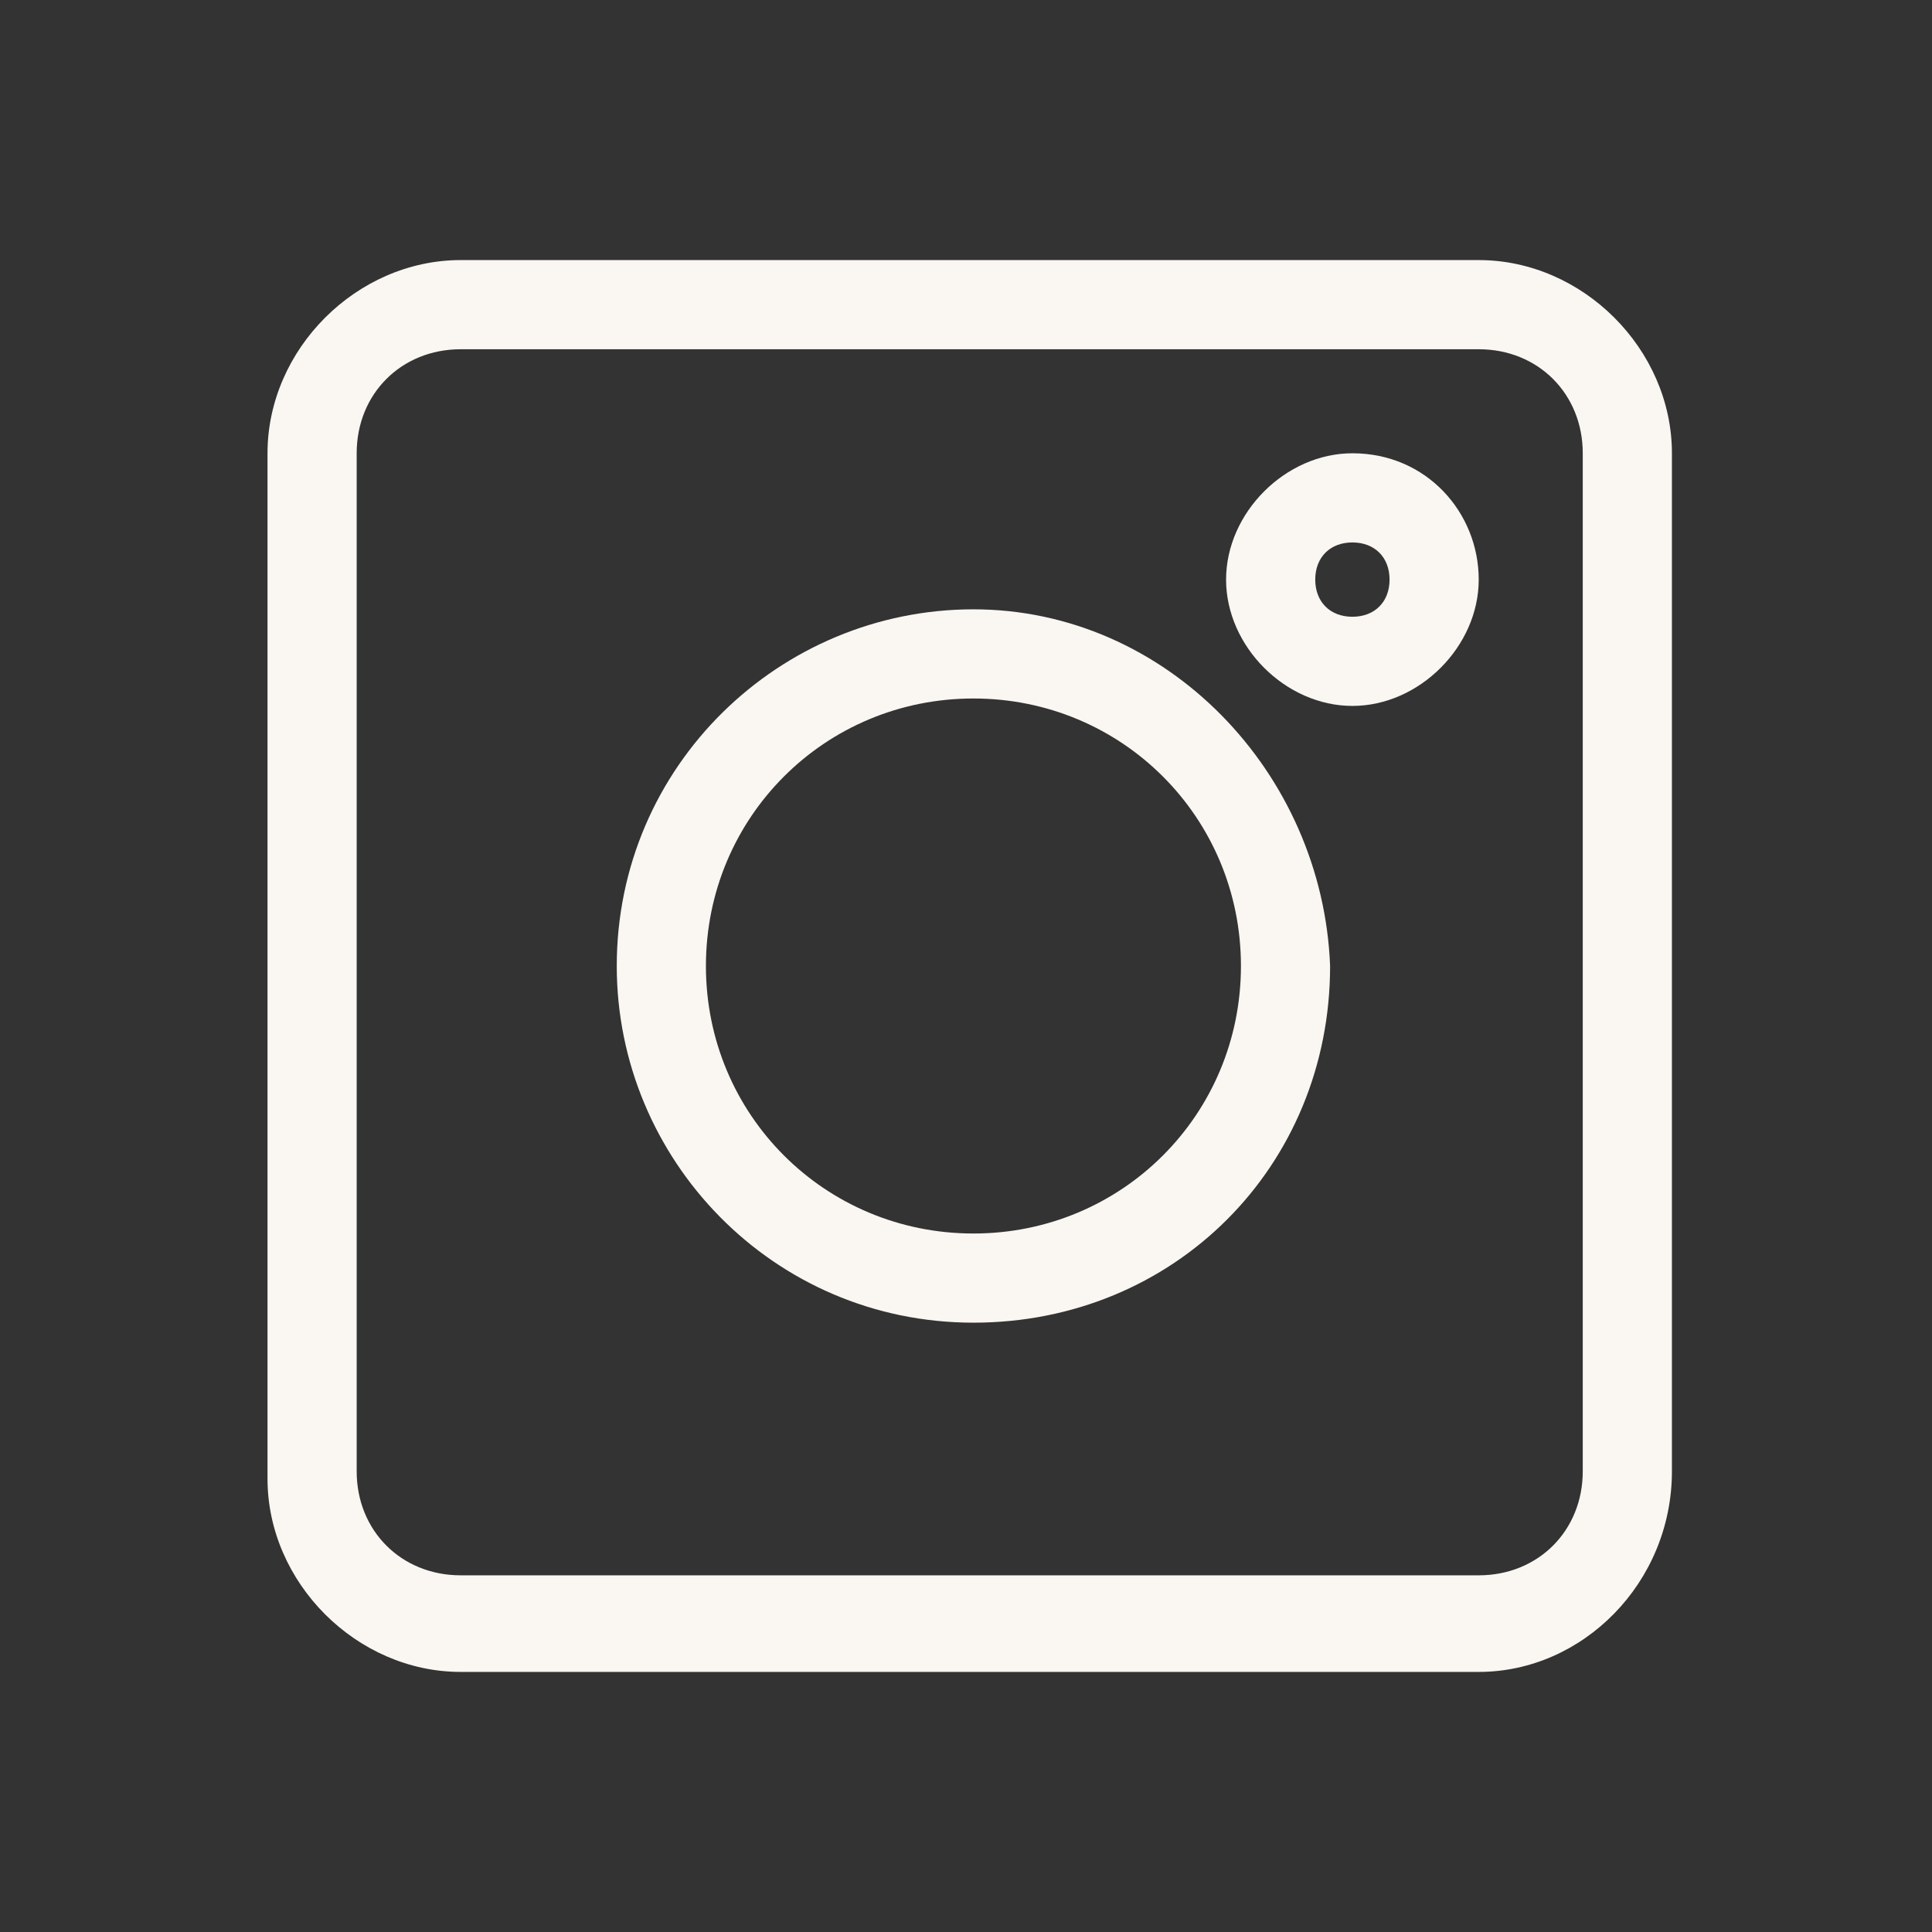 <svg width="26" height="26" viewBox="0 0 26 26" fill="none" xmlns="http://www.w3.org/2000/svg">
<rect x="0" y="0" width="26" height="26" fill="#333333" stroke="none"/>
<path d="M19.9 22.5H6.2C4.8 22.5 3.6 21.3 3.6 19.9V6.1C3.6 4.7 4.8 3.5 6.2 3.5H19.9C21.3 3.5 22.5 4.7 22.5 6.1V19.8C22.5 21.3 21.3 22.5 19.9 22.5ZM6.2 4.7C5.4 4.7 4.8 5.3 4.8 6.1V19.8C4.8 20.6 5.4 21.2 6.2 21.2H19.9C20.7 21.2 21.3 20.6 21.3 19.8V6.1C21.3 5.3 20.7 4.7 19.9 4.7H6.2Z" fill="#FAF6F2"/>
<path d="M13.1 9.4C15.1 9.4 16.7 11 16.7 13C16.7 15 15.1 16.6 13.1 16.6C11.1 16.6 9.5 15 9.5 13C9.5 11 11.1 9.4 13.1 9.4ZM13.1 8.2C10.5 8.2 8.3 10.3 8.3 13C8.3 15.6 10.4 17.8 13.1 17.8C15.8 17.8 17.9 15.7 17.9 13C17.8 10.4 15.7 8.2 13.1 8.2Z" fill="#FAF6F2"/>
<path d="M18.2 7.3C18.5 7.3 18.7 7.5 18.7 7.8C18.7 8.1 18.5 8.3 18.2 8.3C17.9 8.3 17.7 8.1 17.7 7.8C17.7 7.5 17.9 7.3 18.2 7.3ZM18.2 6.1C17.3 6.1 16.5 6.9 16.5 7.8C16.5 8.7 17.3 9.5 18.2 9.5C19.1 9.5 19.9 8.7 19.9 7.8C19.9 6.9 19.2 6.1 18.2 6.1Z" fill="#FAF6F2"/>
</svg>
